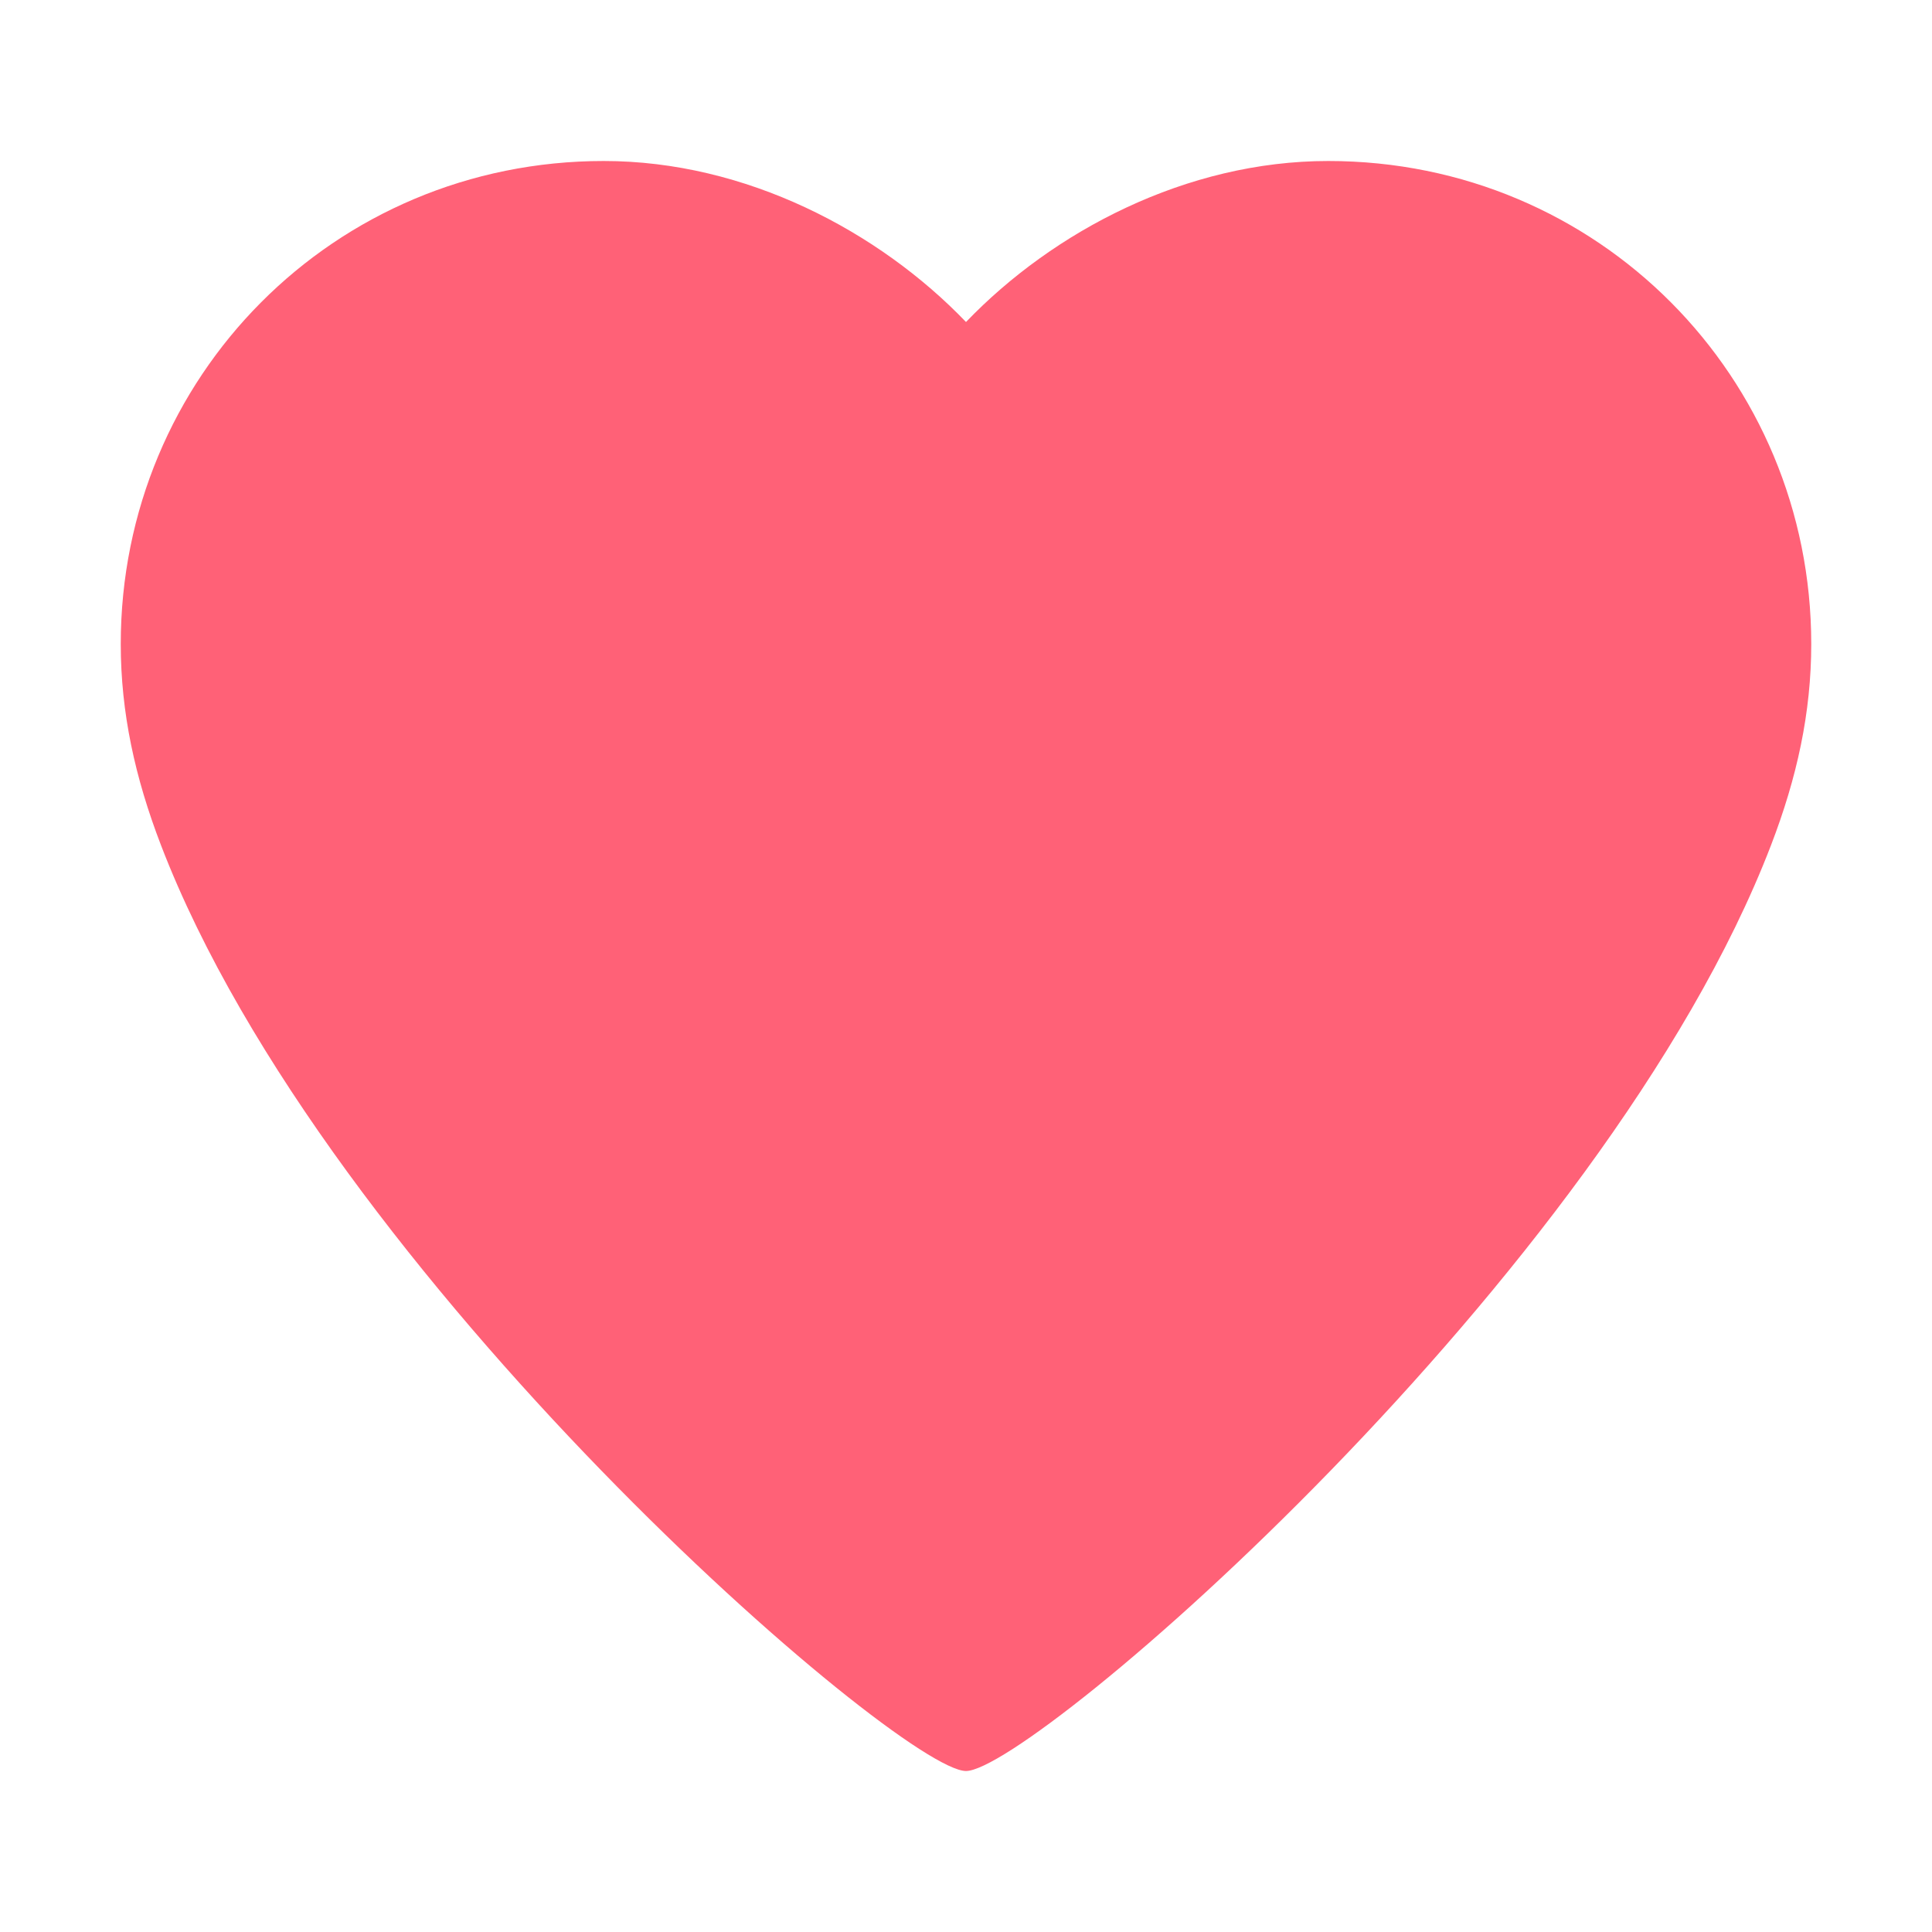 <?xml version="1.0" encoding="UTF-8" standalone="no"?>
<svg width="48px" height="48px" viewBox="0 0 48 48" version="1.1" xmlns="http://www.w3.org/2000/svg" xmlns:xlink="http://www.w3.org/1999/xlink">
    <!-- Generator: Sketch 3.7.1 (28215) - http://www.bohemiancoding.com/sketch -->
    <title>icon_review_detail_praise_medium_selected</title>
    <desc>Created with Sketch.</desc>
    <defs></defs>
    <g id="slice" stroke="none" stroke-width="1" fill="none" fill-rule="evenodd">
        <g id="icon_general" transform="translate(-1086, -60)" fill="#FF6177">
            <g id="icon_review_detail_praise_medium_selected" transform="translate(1086, 60)">
                <path d="M24,8 C21.834,5.744 18.526,4 15,4 C8.289,4 3,9.373 3,16 C3,17.704 3.354,19.321 4,21 C8.124,31.736 22.359,44 24,44 C25.641,44 39.876,31.736 44,21 C44.646,19.321 45,17.704 45,16 C45,9.373 39.711,4 33,4 C29.474,4 26.166,5.744 24,8 Z" id="icon_review_praise"></path>
            </g>
        </g>
    </g>
</svg>